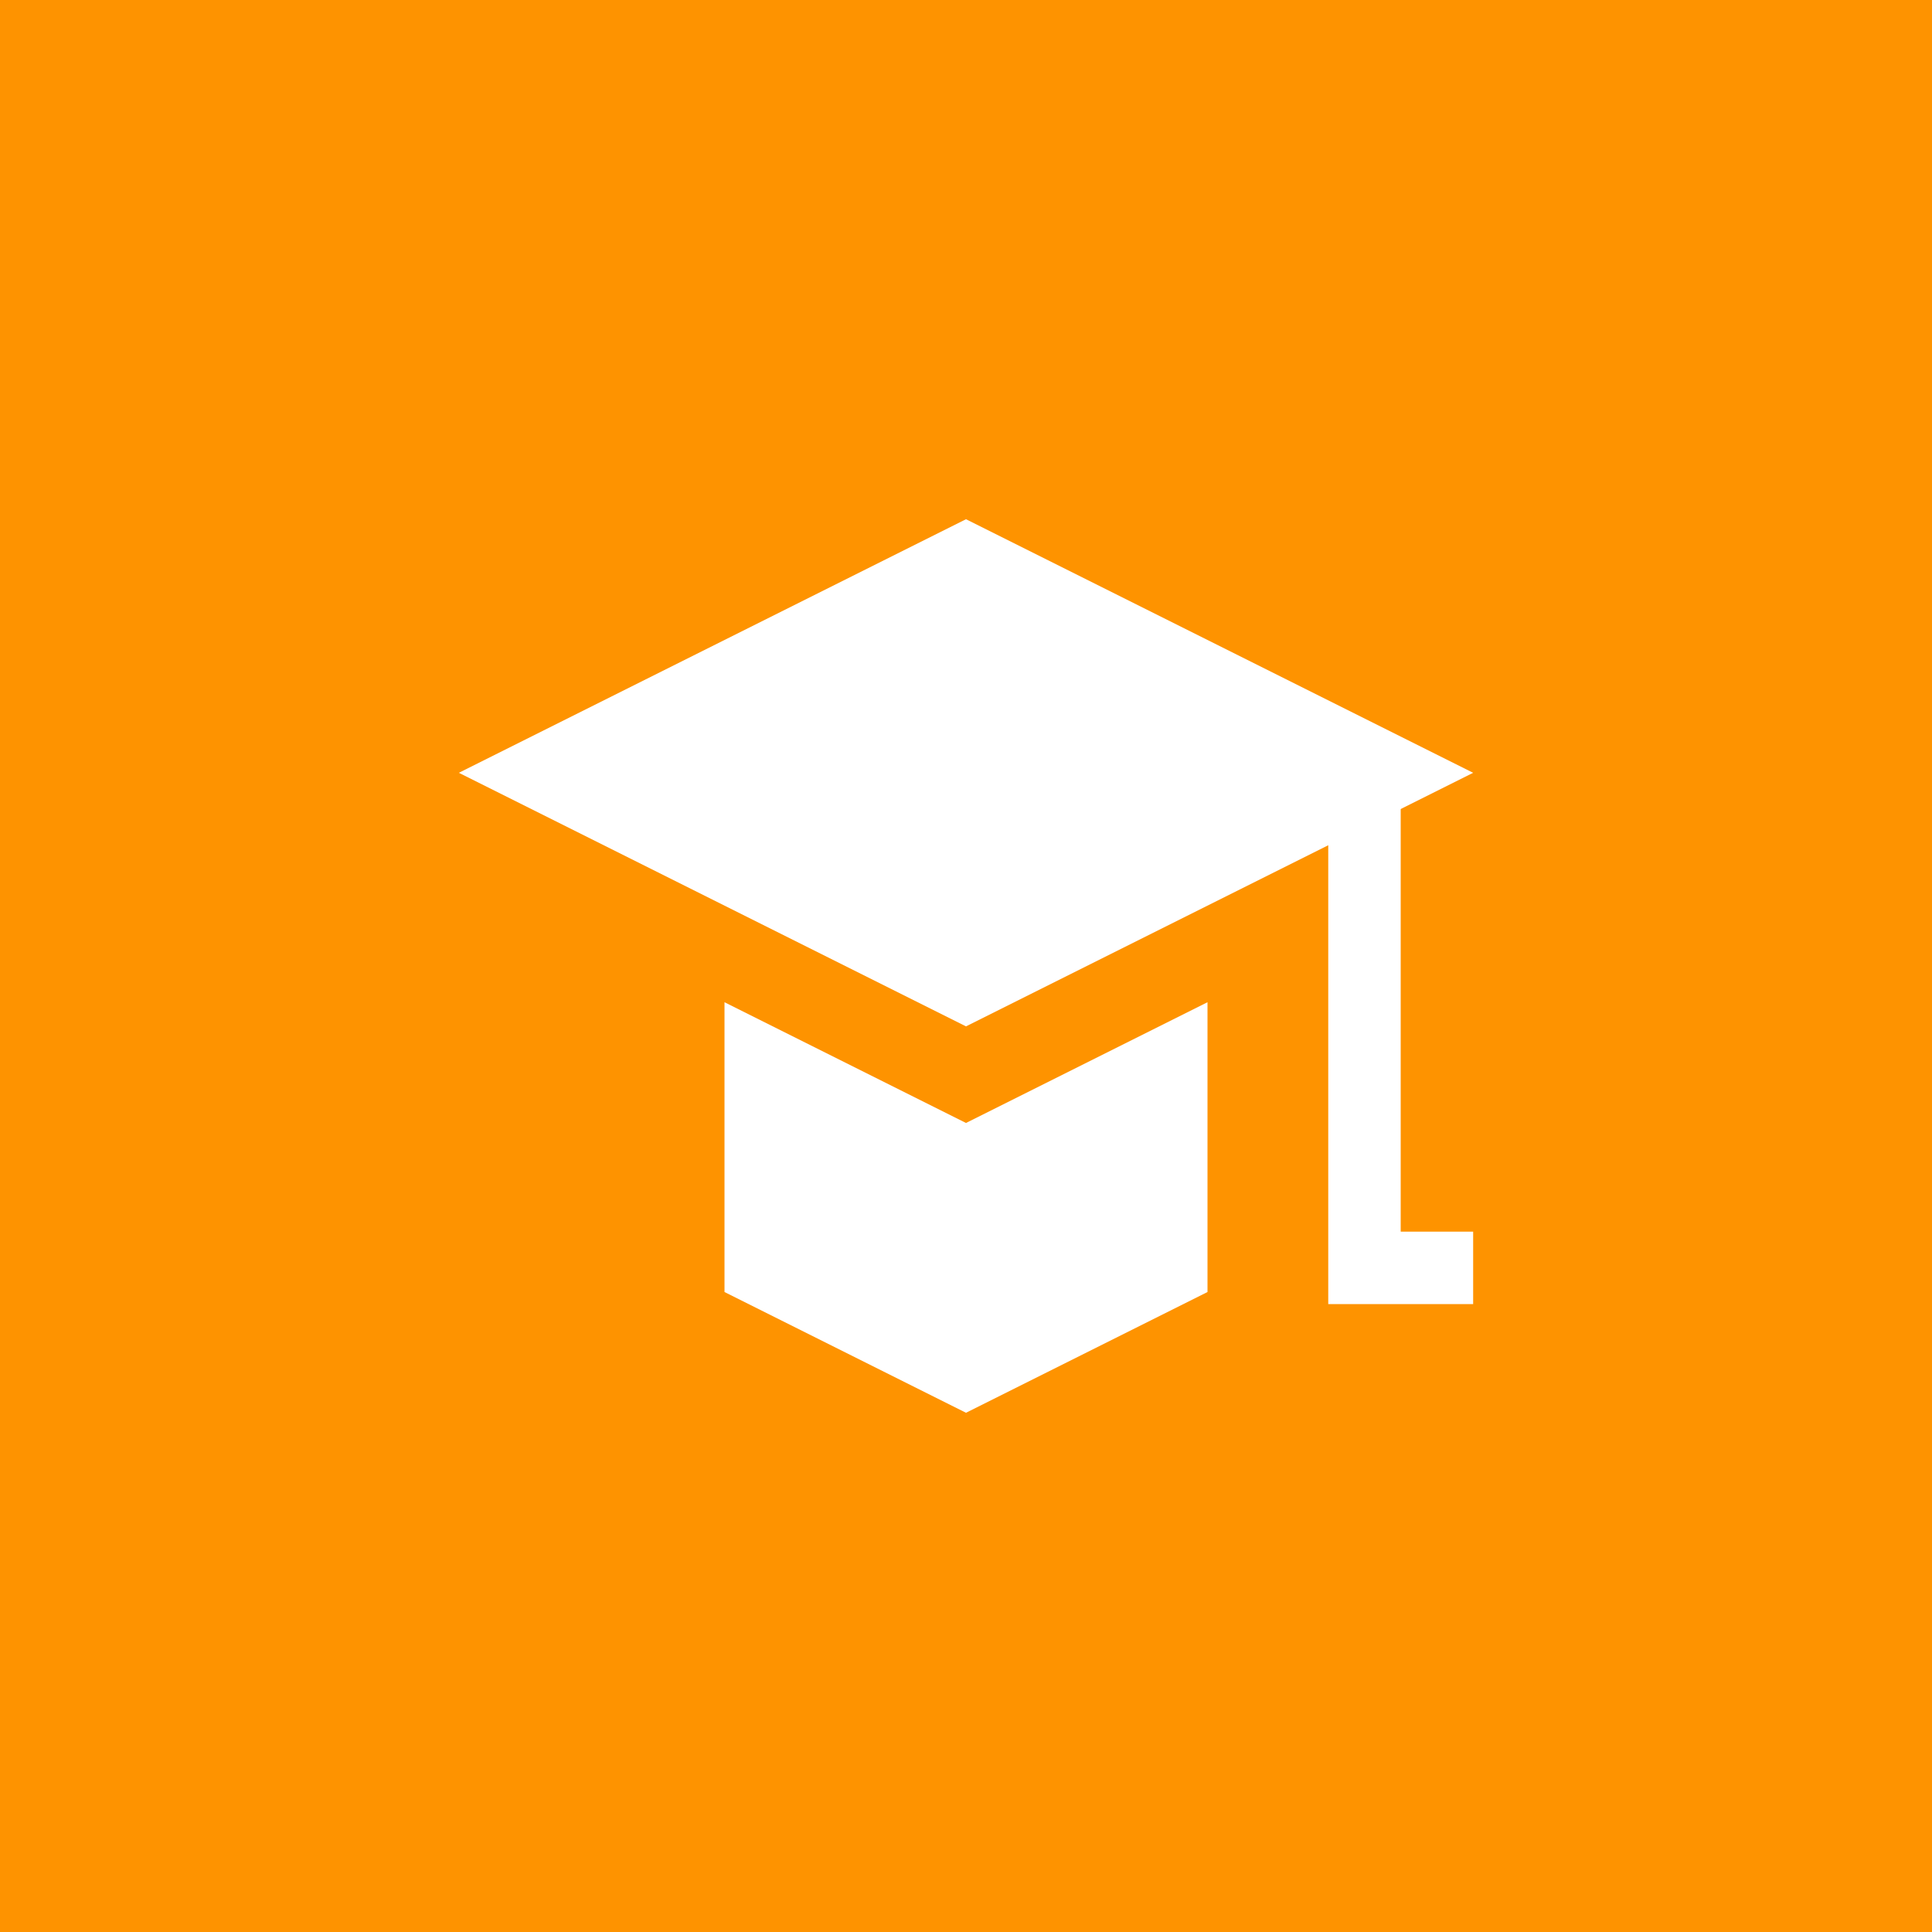 <?xml version="1.0" encoding="utf-8"?>
<!-- Generator: Adobe Illustrator 16.0.0, SVG Export Plug-In . SVG Version: 6.00 Build 0)  -->
<!DOCTYPE svg PUBLIC "-//W3C//DTD SVG 1.1//EN" "http://www.w3.org/Graphics/SVG/1.1/DTD/svg11.dtd">
<svg version="1.1" id="レイヤー_1" xmlns="http://www.w3.org/2000/svg" xmlns:xlink="http://www.w3.org/1999/xlink" x="0px"
	 y="0px" width="80px" height="80px" viewBox="0 0 80 80" enable-background="new 0 0 80 80" xml:space="preserve">
<g>
	<rect fill="#FE9300" width="80" height="80"/>
	<g>
		<polygon fill="#FFFFFF" points="40,46.5 30,41.5 30,53.5 40,58.5 50,53.5 50,41.5 		"/>
		<polygon fill="#FFFFFF" points="61,32 40,21.5 19,32 40,42.5 		"/>
		<polygon fill="#FFFFFF" points="55,54 61,54 61,51 58,51 58,32 55,32 		"/>
	</g>
</g>
</svg>
